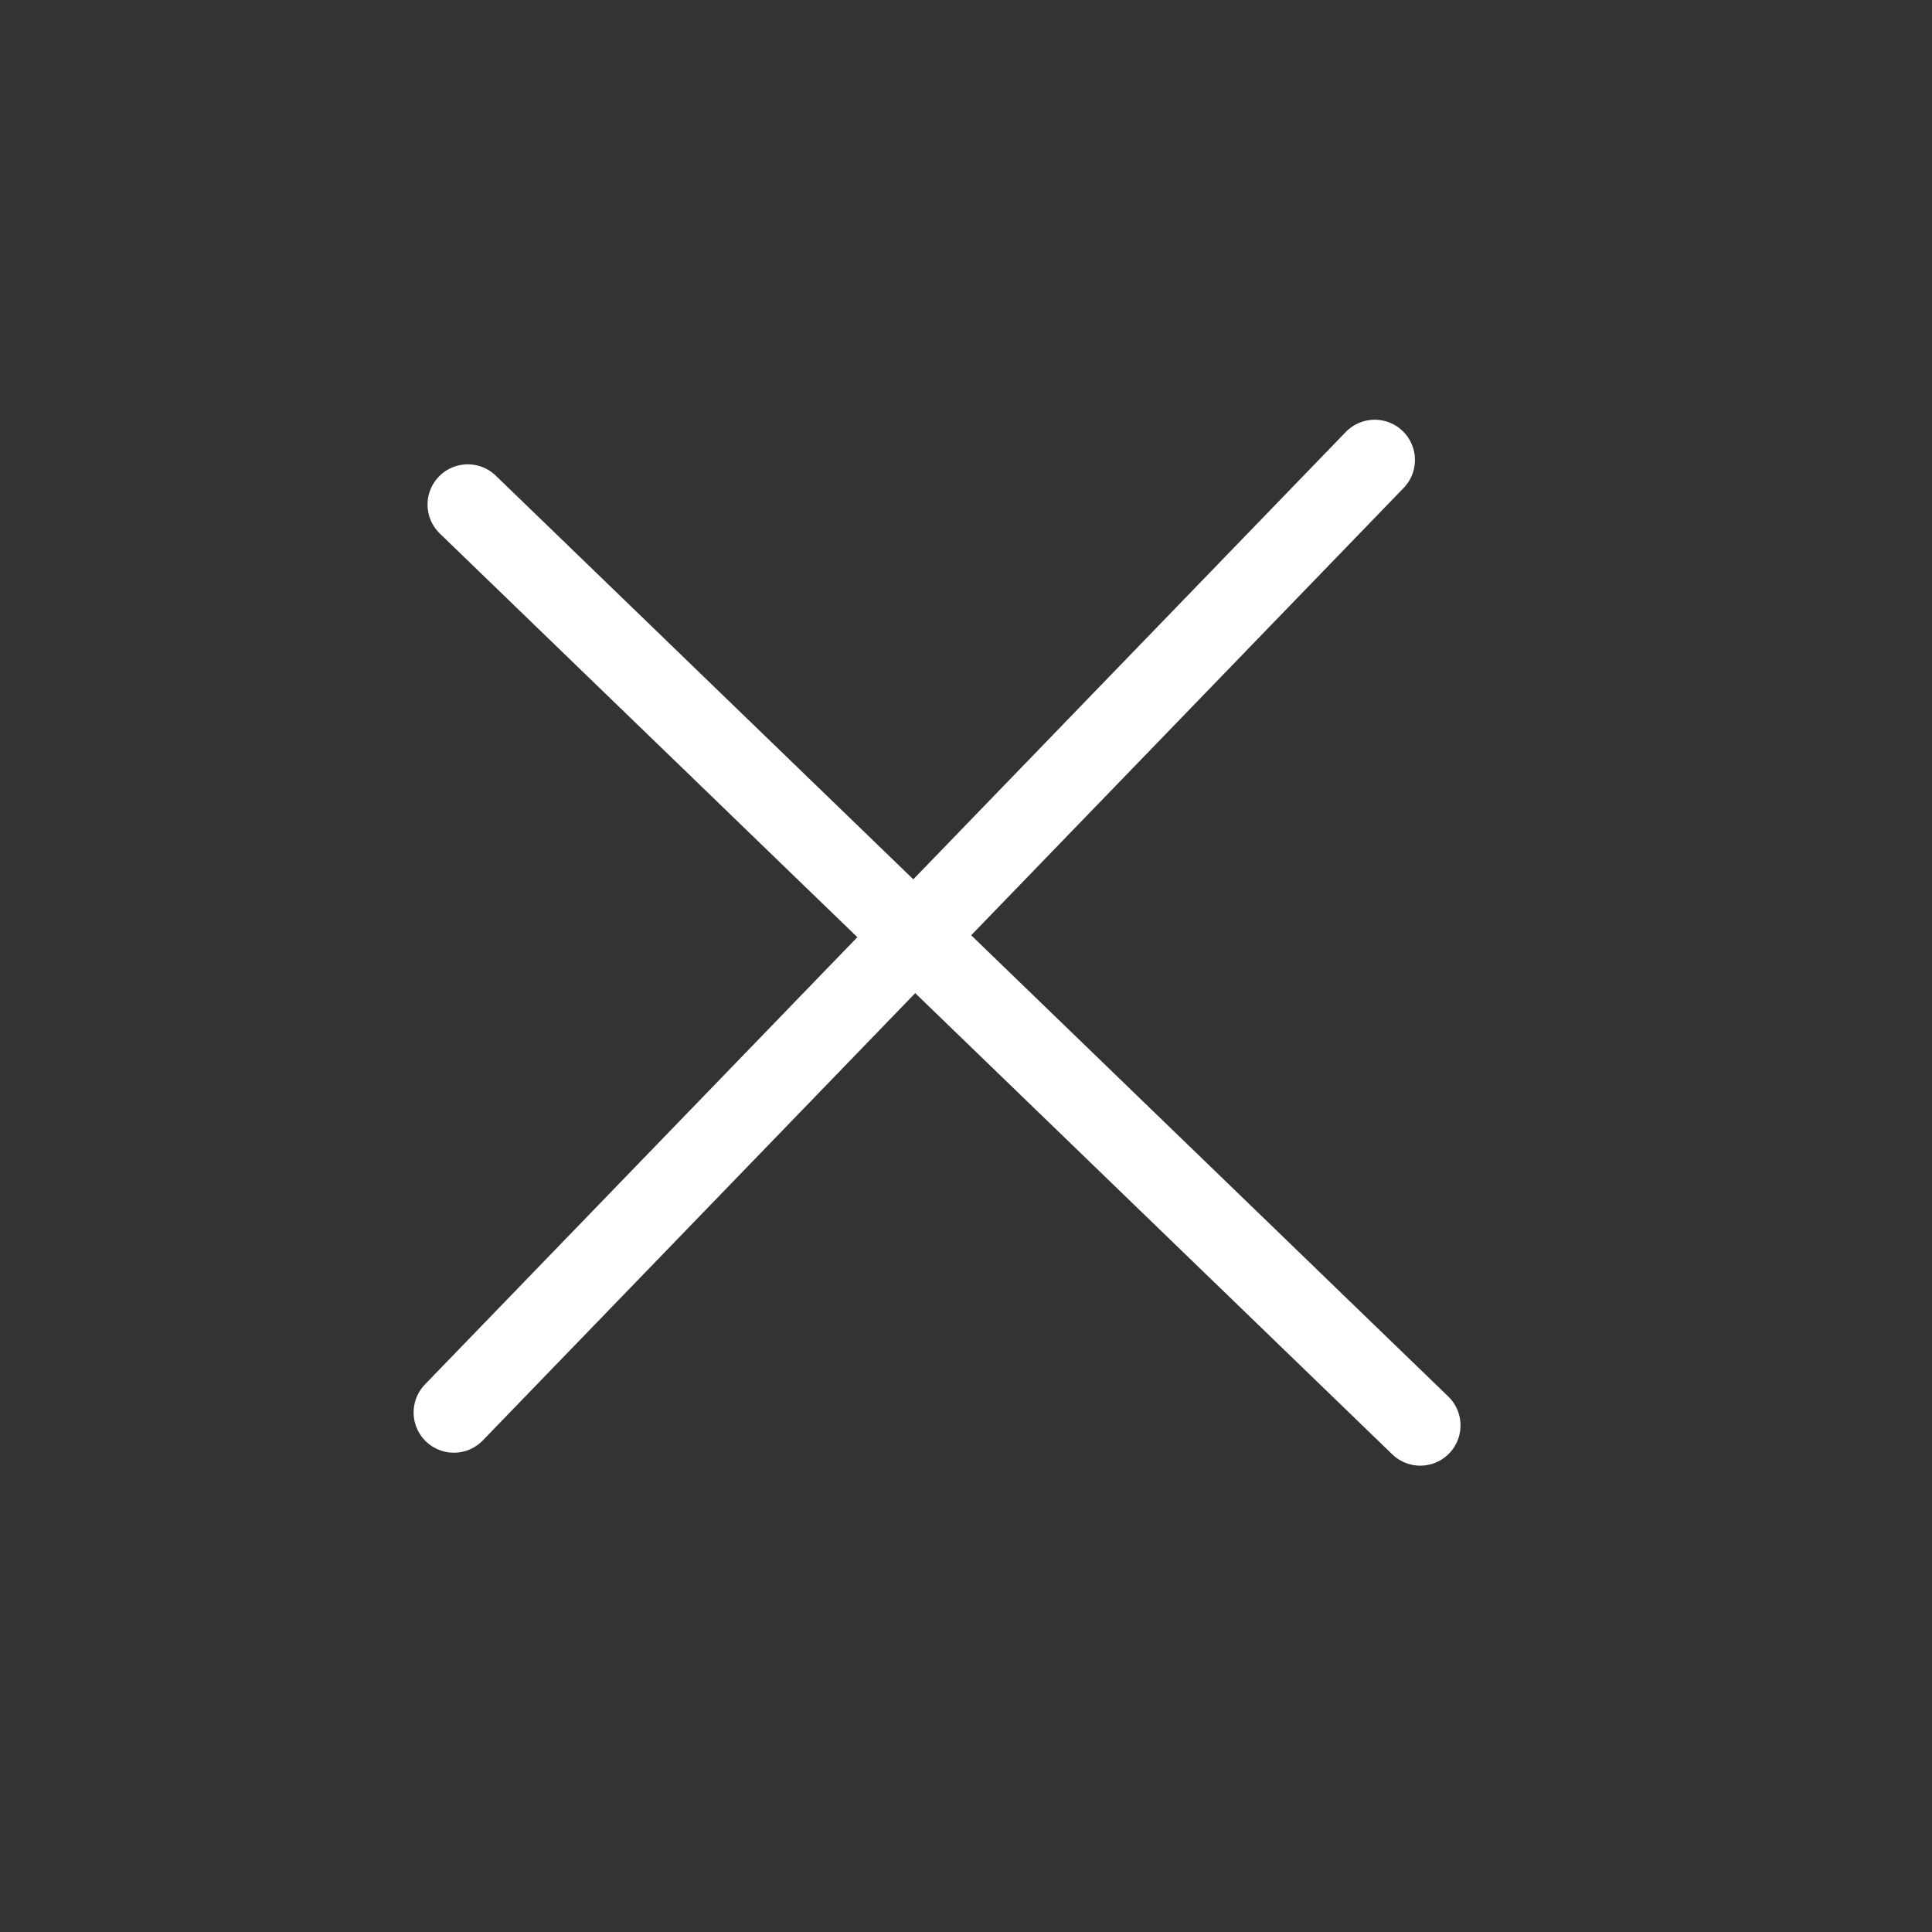 <svg width="24" height="24" viewBox="0 0 24 24" fill="none" xmlns="http://www.w3.org/2000/svg">
<rect x="0" y="0" width="24" height="24" fill="#333333" stroke="none"/>
<path d="M5.811 6.268L17.643 17.707" stroke="white" stroke-linecap="round"/>
<path d="M5.638 17.546L17.077 5.714" stroke="white" stroke-linecap="round"/>
</svg>
